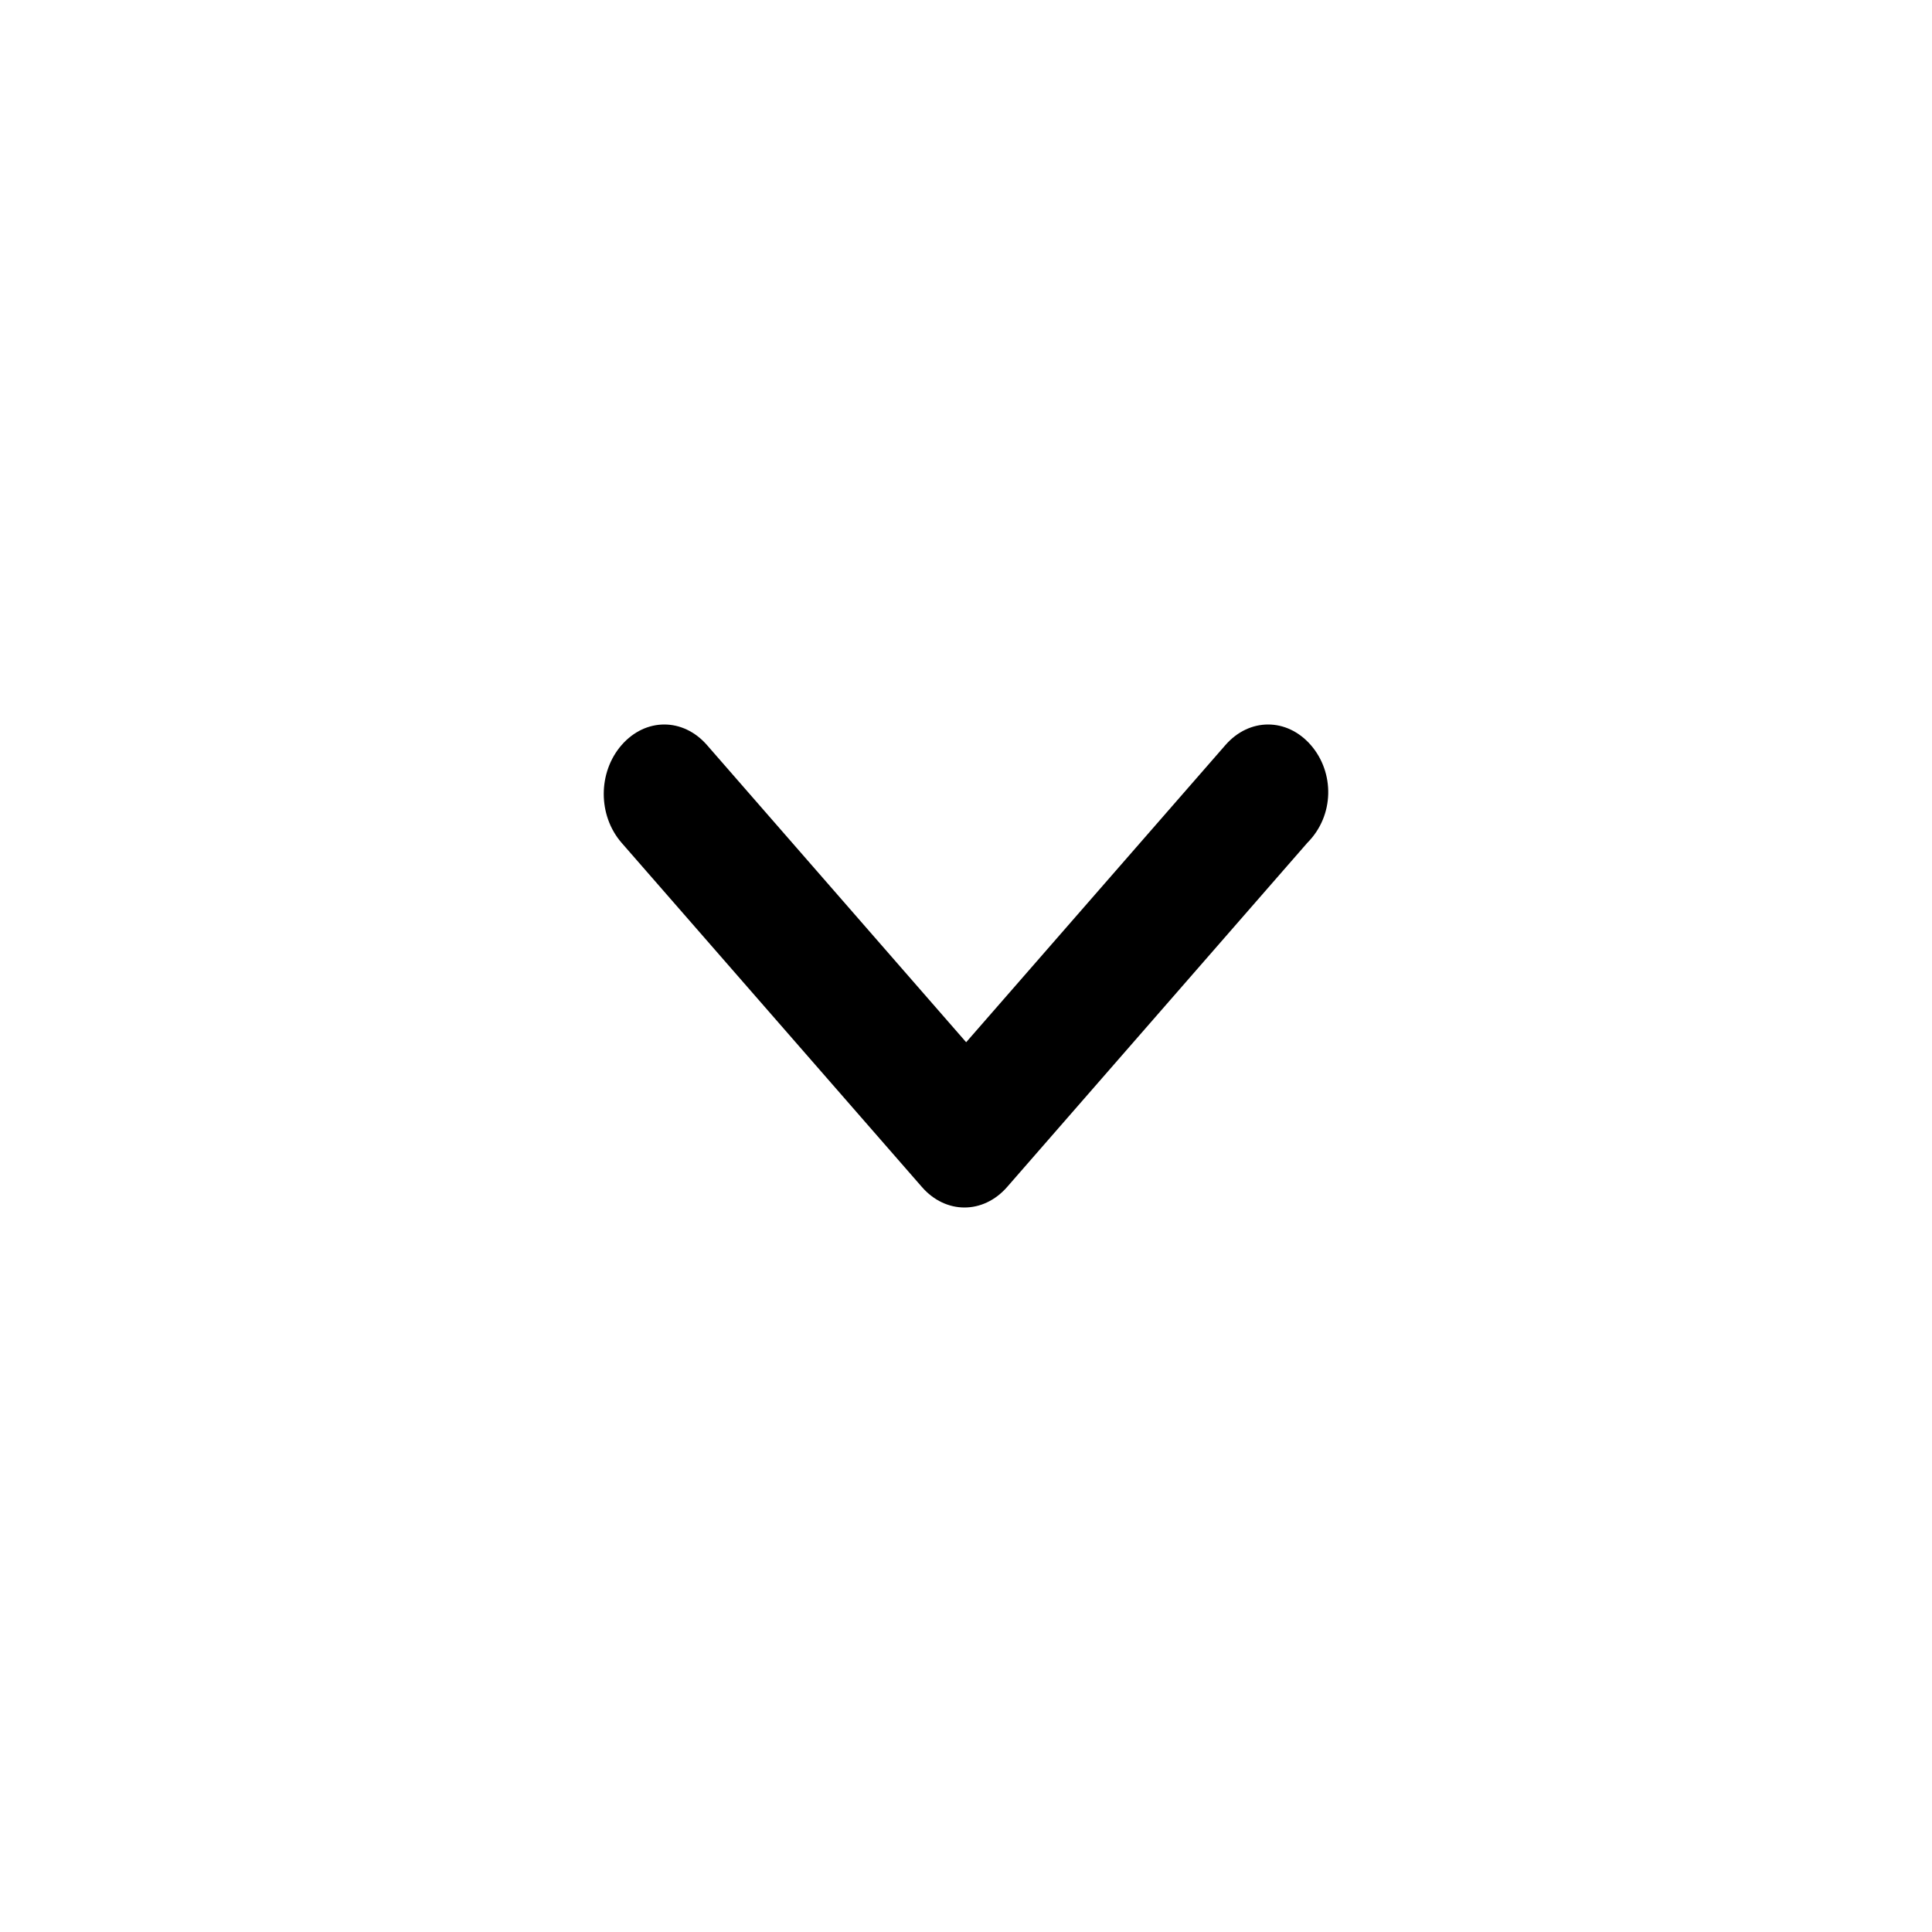 <svg width="24" height="24" viewBox="0 0 24 24" fill="none" xmlns="http://www.w3.org/2000/svg">
<path d="M16.283 9.255C15.986 8.915 15.52 8.915 15.223 9.255L12.002 12.947L8.782 9.255C8.485 8.915 8.019 8.915 7.722 9.255C7.426 9.595 7.426 10.13 7.722 10.47L11.452 14.745C11.748 15.085 12.214 15.085 12.511 14.745L16.24 10.47C16.579 10.13 16.579 9.595 16.283 9.255Z" fill="currentColor"/>
</svg>
